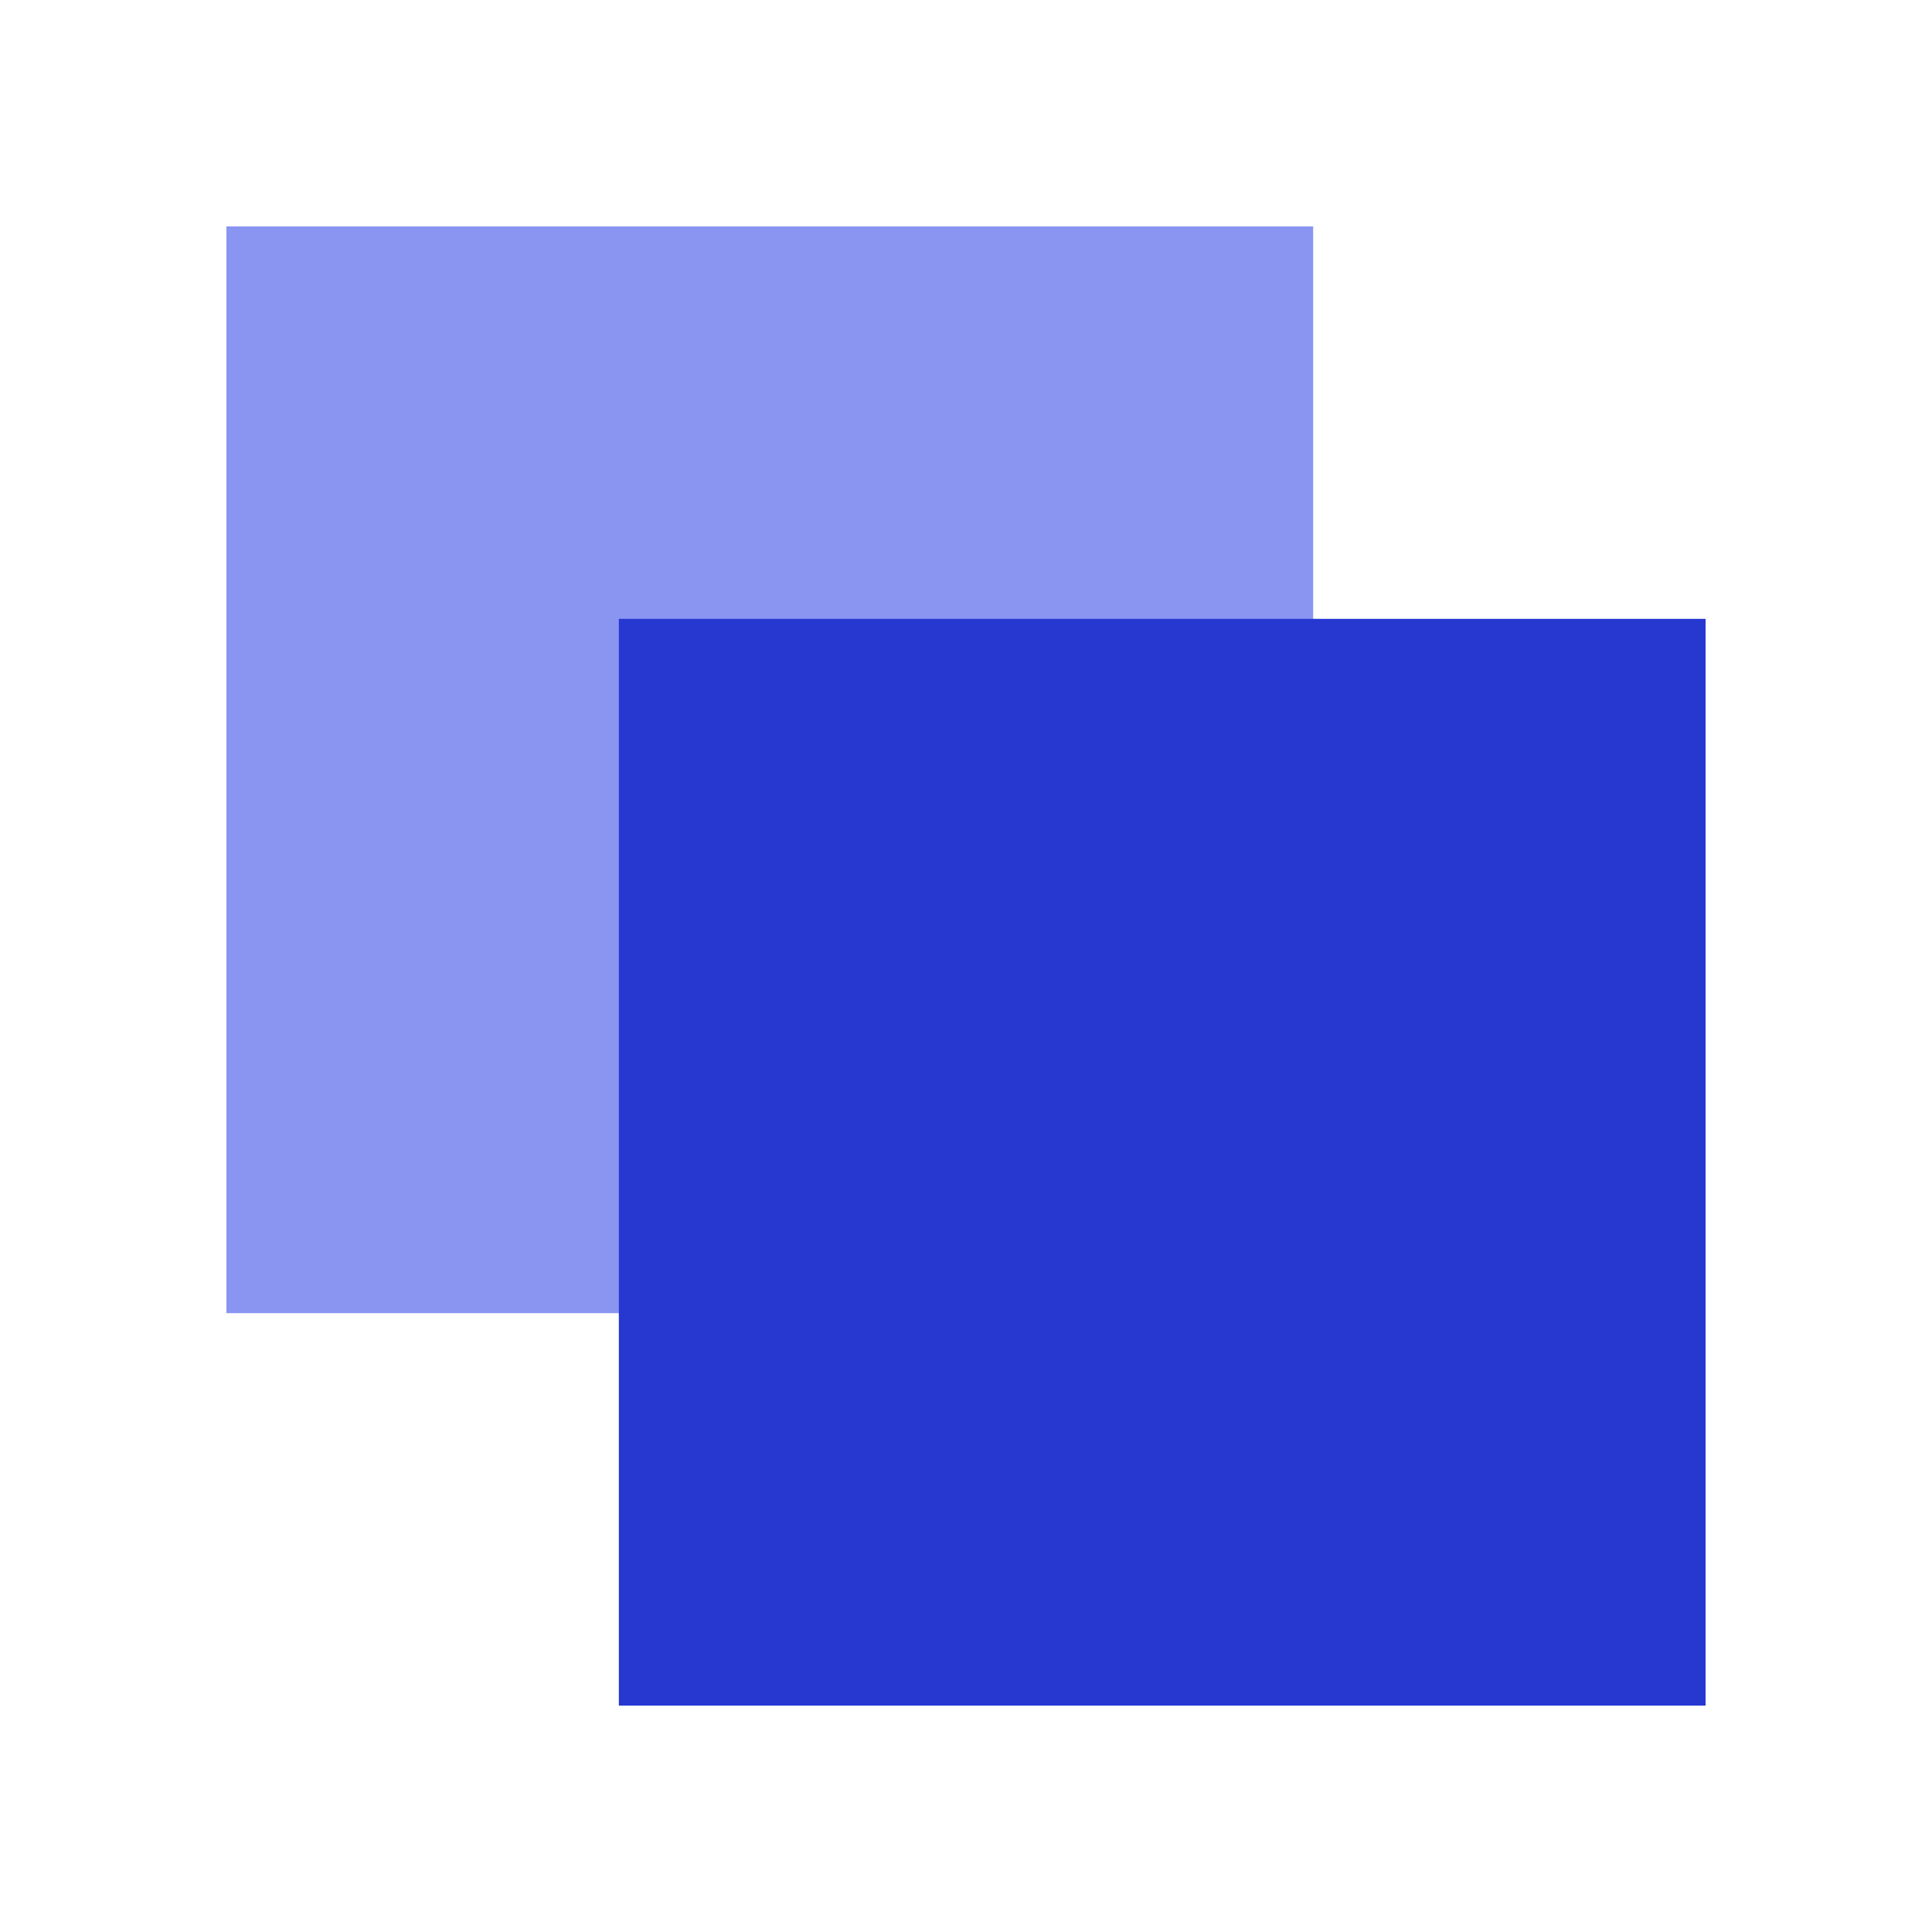 <svg width="128" height="128" viewBox="0 0 128 128" fill="none" xmlns="http://www.w3.org/2000/svg">
<rect width="128" height="128" fill="white"/>
<rect x="15" y="15" width="72" height="72" fill="#8A95F2"/>
<g style="mix-blend-mode:multiply">
<rect x="41" y="41" width="72" height="72" fill="#2738D1"/>
</g>
</svg>
